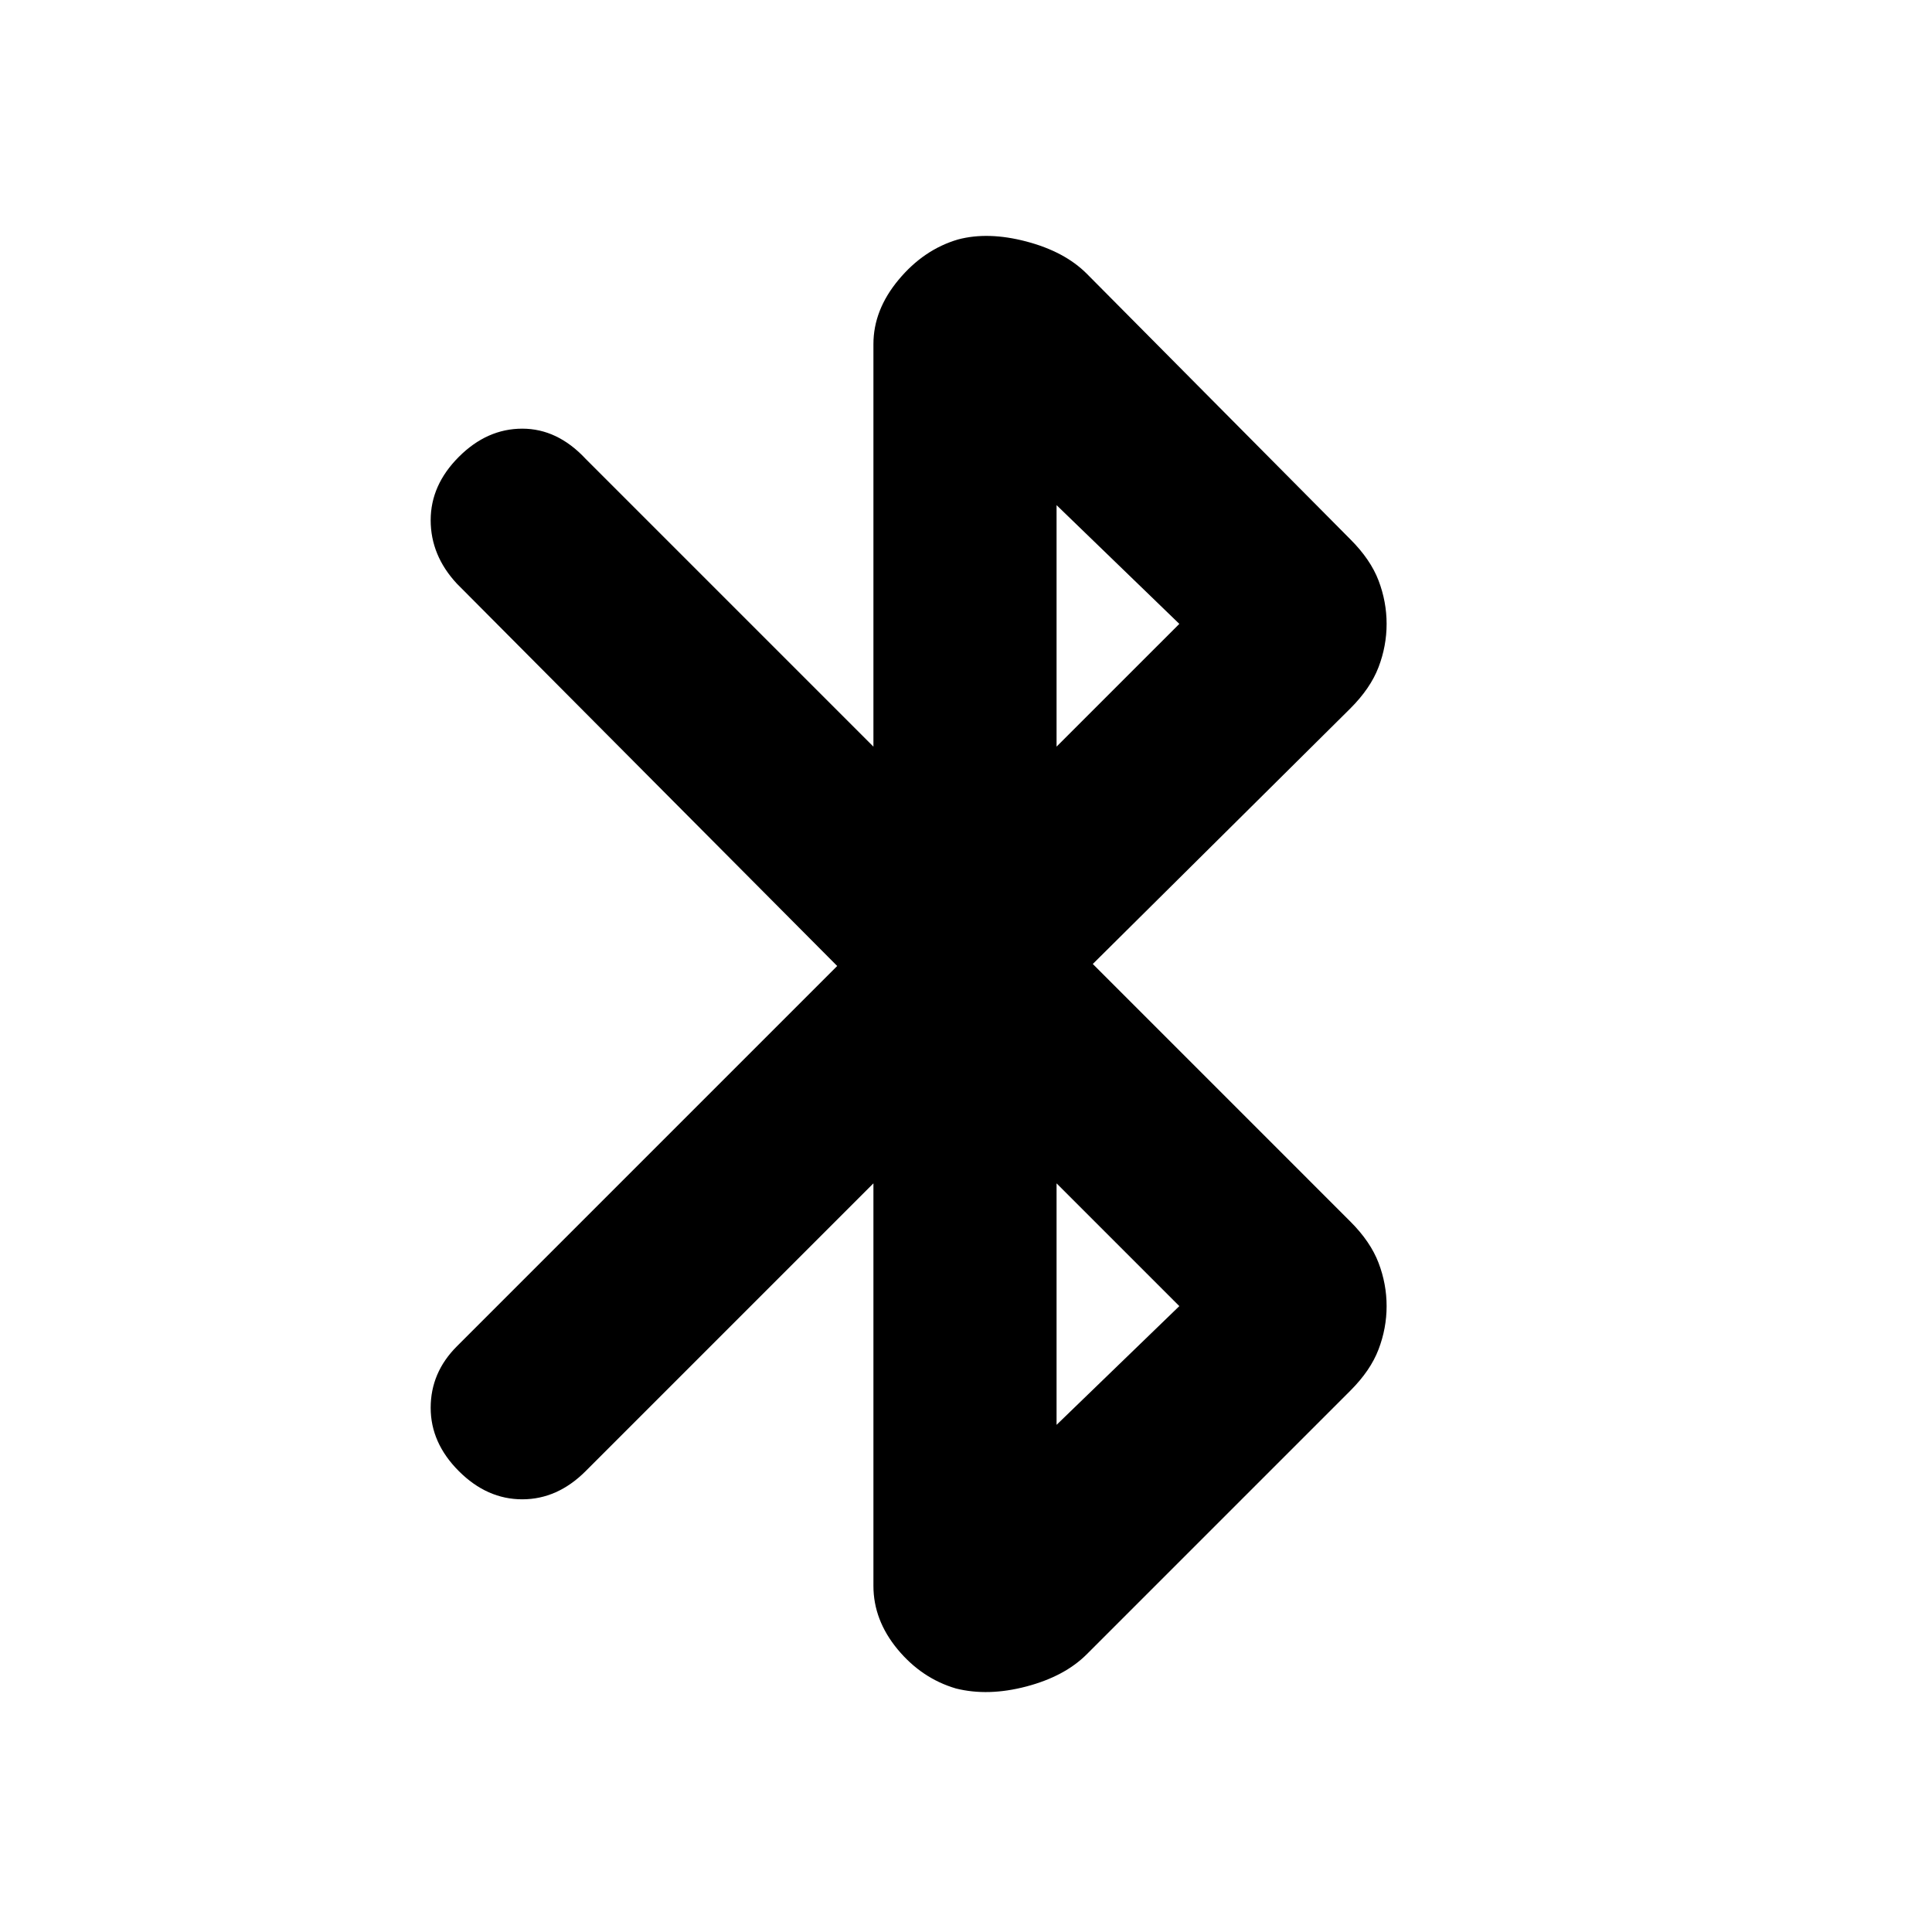 <svg xmlns="http://www.w3.org/2000/svg" height="24" width="24"><path d="M11.875 20.975Q11.45 20.85 11.15 20.488Q10.85 20.125 10.85 19.7V14.7L7.275 18.275Q6.925 18.625 6.488 18.625Q6.05 18.625 5.7 18.275Q5.35 17.925 5.35 17.488Q5.35 17.05 5.675 16.725L10.4 12L5.675 7.25Q5.35 6.9 5.35 6.462Q5.35 6.025 5.7 5.675Q6.05 5.325 6.488 5.325Q6.925 5.325 7.275 5.7L10.85 9.275V4.275Q10.85 3.85 11.163 3.475Q11.475 3.1 11.9 2.975Q12.275 2.875 12.75 3Q13.225 3.125 13.5 3.4L16.775 6.7Q17.025 6.95 17.125 7.212Q17.225 7.475 17.225 7.75Q17.225 8.025 17.125 8.287Q17.025 8.55 16.775 8.8L13.575 11.975L16.775 15.175Q17.025 15.425 17.125 15.688Q17.225 15.95 17.225 16.225Q17.225 16.5 17.125 16.762Q17.025 17.025 16.775 17.275L13.5 20.55Q13.225 20.825 12.75 20.95Q12.275 21.075 11.875 20.975ZM13.125 9.275 14.65 7.75 13.125 6.275ZM13.125 17.7 14.65 16.225 13.125 14.7Z"/></svg>
